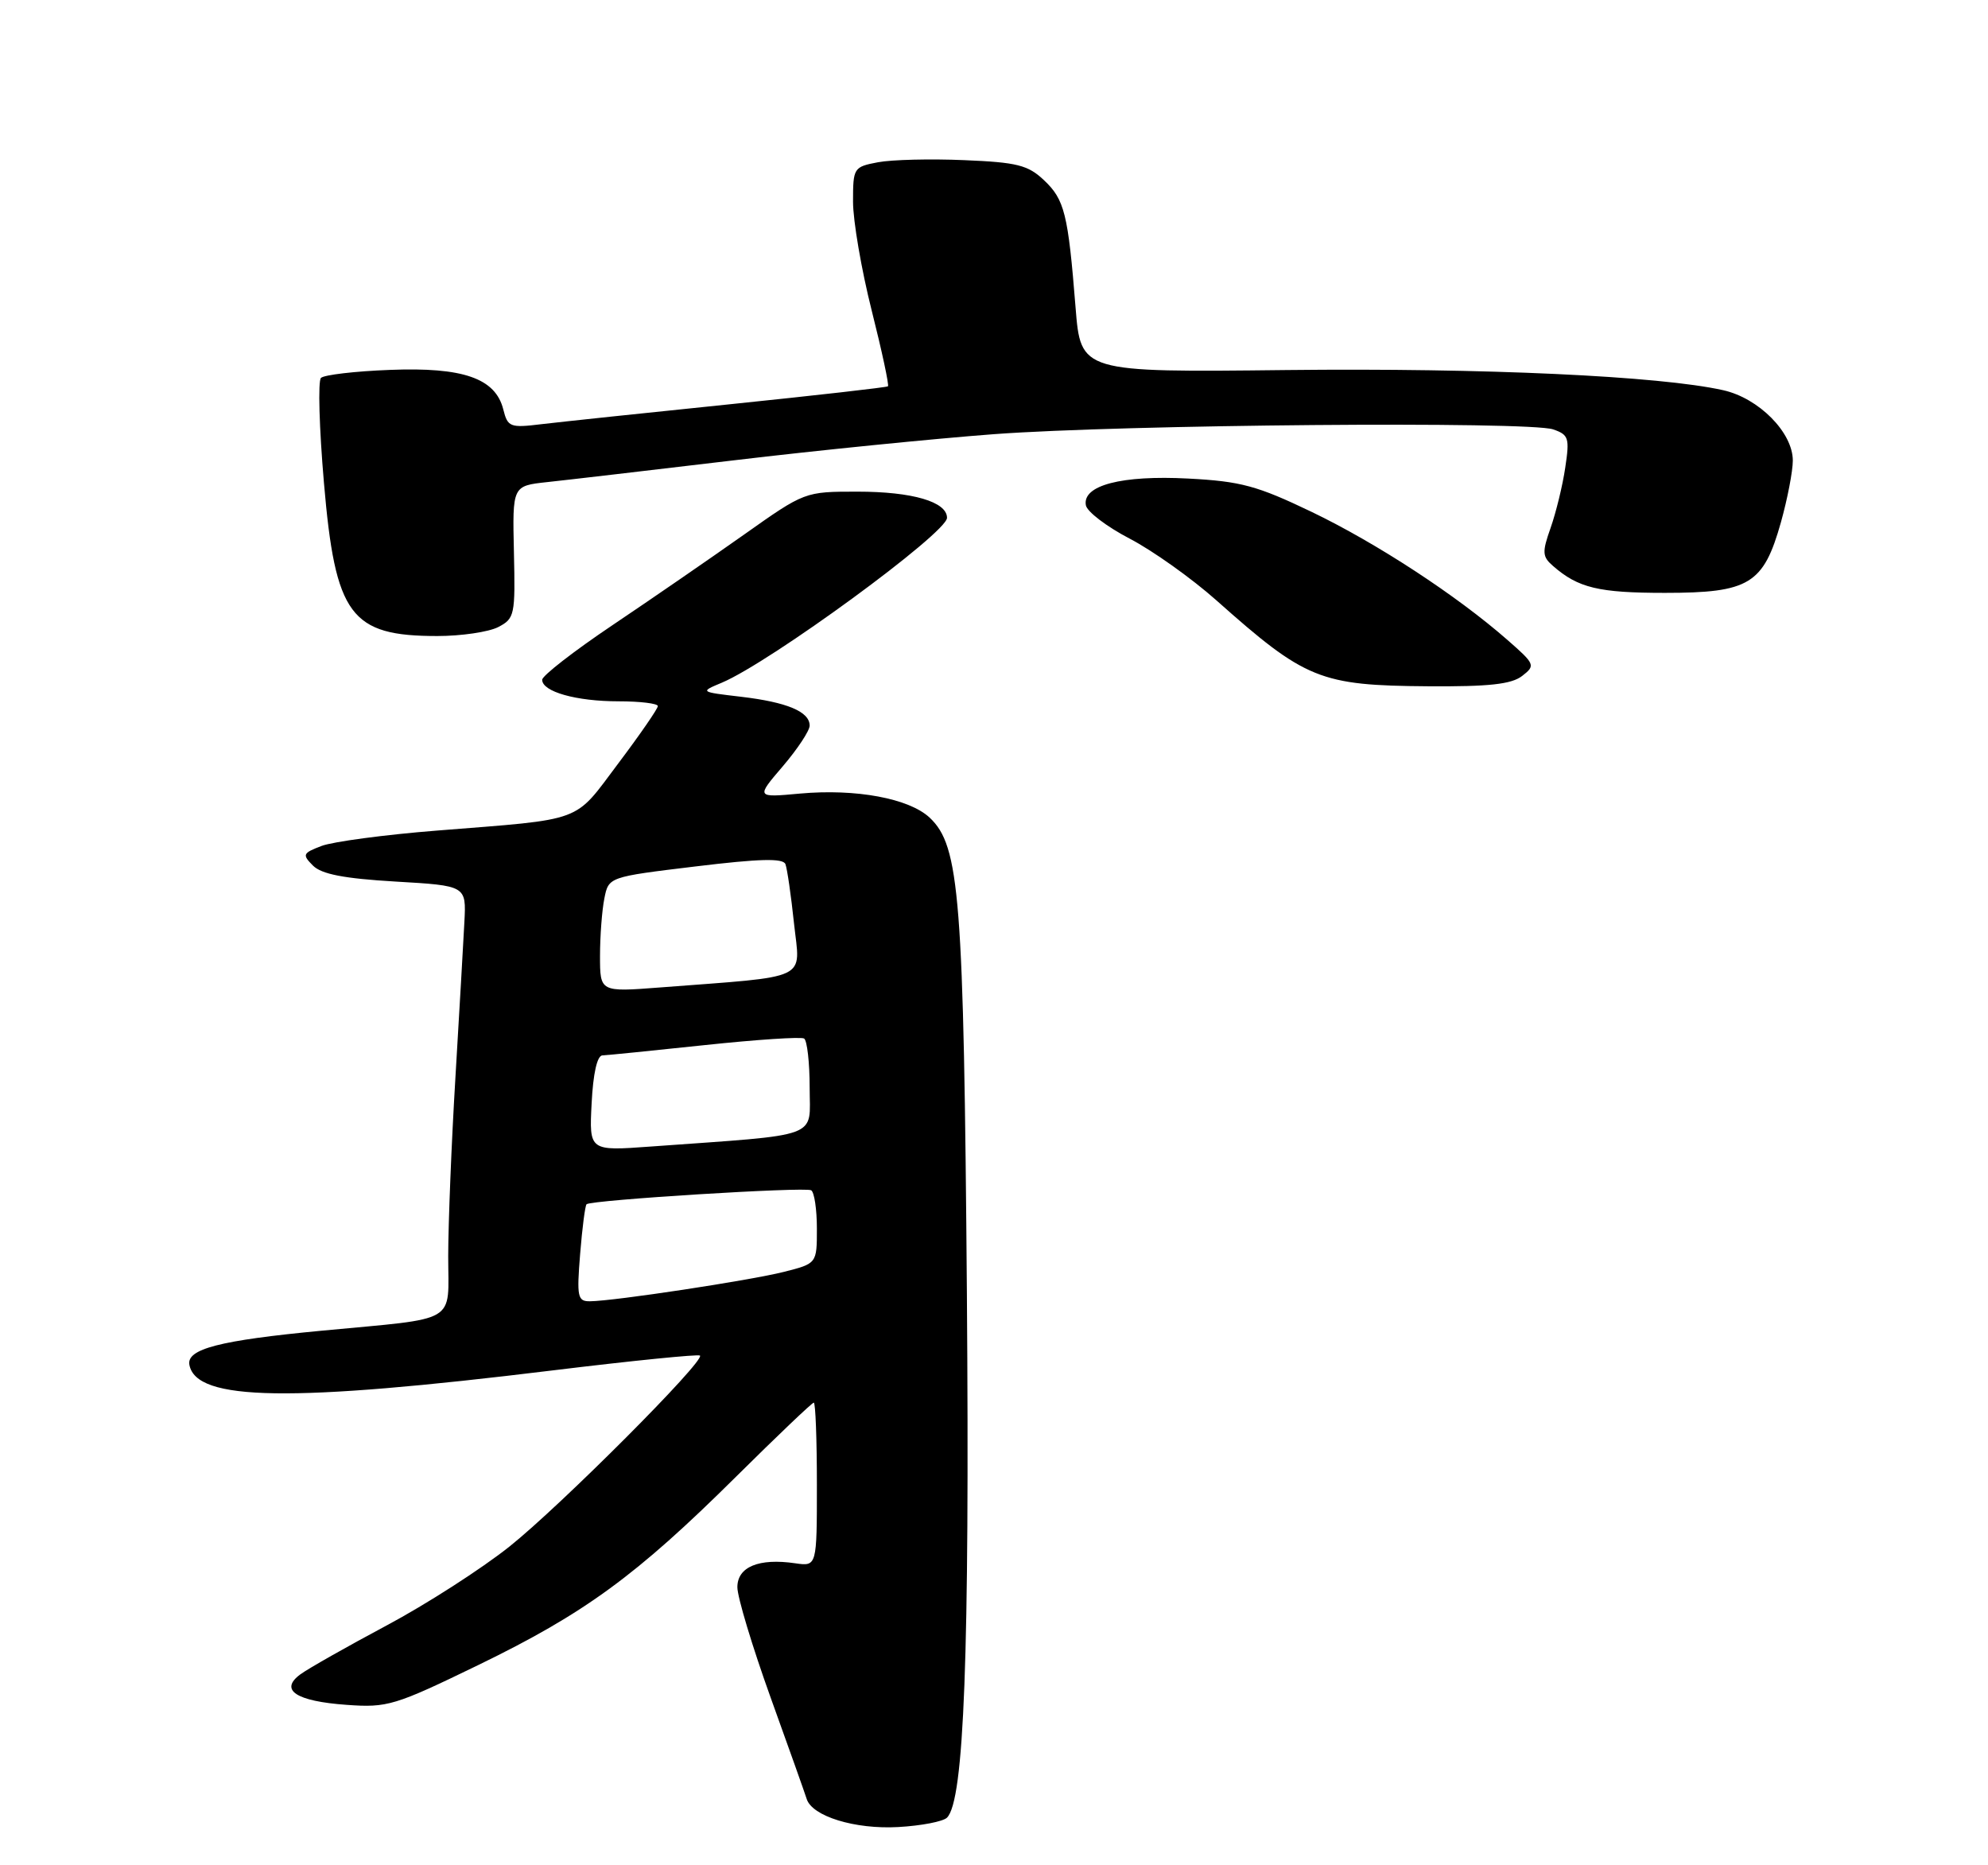 <?xml version="1.0" encoding="UTF-8" standalone="no"?>
<!DOCTYPE svg PUBLIC "-//W3C//DTD SVG 1.1//EN" "http://www.w3.org/Graphics/SVG/1.1/DTD/svg11.dtd" >
<svg xmlns="http://www.w3.org/2000/svg" xmlns:xlink="http://www.w3.org/1999/xlink" version="1.1" viewBox="0 0 275 258">
 <g >
 <path fill="currentColor"
d=" M 131.00 251.40 C 133.37 249.03 134.13 228.91 133.75 178.93 C 133.32 124.00 132.77 117.01 128.60 113.09 C 125.76 110.43 118.41 109.06 110.66 109.76 C 104.57 110.32 104.57 110.32 108.29 105.98 C 110.33 103.59 112.00 101.06 112.00 100.36 C 112.00 98.43 108.87 97.12 102.51 96.37 C 96.80 95.70 96.80 95.70 99.86 94.42 C 106.57 91.59 131.00 73.71 131.00 71.62 C 131.00 69.40 126.21 68.00 118.61 68.00 C 111.32 68.00 111.32 68.00 102.91 73.95 C 98.28 77.22 90.11 82.85 84.75 86.45 C 79.39 90.05 75.00 93.46 75.00 94.02 C 75.00 95.67 79.71 97.00 85.57 97.00 C 88.55 97.00 91.00 97.30 91.00 97.66 C 91.00 98.02 88.53 101.60 85.51 105.61 C 79.29 113.88 81.03 113.24 60.42 114.88 C 53.22 115.45 46.06 116.41 44.49 117.00 C 41.87 118.00 41.78 118.20 43.29 119.72 C 44.48 120.91 47.57 121.51 54.71 121.93 C 64.50 122.50 64.50 122.50 64.24 127.50 C 64.10 130.25 63.54 139.93 63.00 149.00 C 62.45 158.07 62.01 169.19 62.00 173.70 C 62.00 183.22 63.67 182.23 44.50 184.05 C 30.37 185.39 25.77 186.58 26.20 188.78 C 27.16 193.79 40.09 193.99 76.47 189.54 C 87.45 188.20 96.61 187.28 96.83 187.49 C 97.55 188.22 77.55 208.26 70.48 213.90 C 66.61 216.98 58.96 221.90 53.48 224.82 C 47.99 227.75 42.62 230.79 41.55 231.58 C 38.60 233.75 40.94 235.30 47.95 235.80 C 53.60 236.21 54.59 235.91 66.21 230.27 C 80.87 223.15 88.03 217.92 101.81 204.25 C 107.50 198.61 112.34 194.00 112.57 194.00 C 112.81 194.00 113.00 199.10 113.00 205.33 C 113.00 216.65 113.00 216.65 110.01 216.22 C 104.98 215.48 102.00 216.71 102.00 219.53 C 102.00 220.90 104.07 227.75 106.59 234.76 C 109.12 241.77 111.36 248.08 111.58 248.79 C 112.31 251.21 118.27 253.04 124.26 252.70 C 127.44 252.52 130.46 251.94 131.00 251.40 Z  M 210.56 93.49 C 212.43 92.04 212.36 91.87 208.50 88.49 C 201.48 82.34 190.39 75.10 181.44 70.80 C 173.89 67.18 171.64 66.57 164.38 66.19 C 155.15 65.70 149.69 67.13 150.21 69.89 C 150.38 70.78 153.10 72.85 156.27 74.50 C 159.44 76.15 164.84 79.99 168.27 83.04 C 180.59 94.00 182.60 94.81 197.56 94.92 C 205.97 94.98 209.08 94.64 210.56 93.49 Z  M 68.90 86.74 C 71.20 85.55 71.29 85.10 71.09 76.35 C 70.88 67.20 70.88 67.20 75.69 66.68 C 78.34 66.40 89.95 65.04 101.50 63.67 C 113.05 62.29 129.25 60.67 137.50 60.05 C 155.38 58.72 211.51 58.24 214.85 59.39 C 217.00 60.13 217.14 60.58 216.52 64.68 C 216.16 67.15 215.24 70.89 214.50 73.00 C 213.30 76.39 213.34 76.99 214.83 78.28 C 218.31 81.32 221.14 82.00 230.30 82.00 C 241.98 82.00 243.95 80.80 246.36 72.22 C 247.26 69.00 248.00 65.17 248.00 63.70 C 248.00 59.82 243.30 55.07 238.37 53.97 C 229.57 52.00 205.31 50.88 178.00 51.18 C 149.50 51.50 149.50 51.50 148.78 42.50 C 147.75 29.54 147.26 27.60 144.40 24.91 C 142.20 22.83 140.67 22.45 133.38 22.15 C 128.73 21.95 123.37 22.08 121.46 22.44 C 118.08 23.08 118.00 23.21 118.00 27.90 C 118.00 30.54 119.16 37.31 120.58 42.94 C 122.00 48.57 123.01 53.29 122.83 53.43 C 122.65 53.58 112.83 54.69 101.00 55.91 C 89.17 57.12 77.42 58.37 74.89 58.67 C 70.56 59.20 70.23 59.07 69.62 56.63 C 68.54 52.32 64.06 50.76 53.95 51.16 C 49.12 51.34 44.82 51.85 44.40 52.27 C 43.97 52.69 44.16 59.22 44.81 66.77 C 46.38 85.14 48.48 87.97 60.50 87.97 C 63.80 87.97 67.58 87.41 68.90 86.74 Z  M 80.25 173.44 C 80.54 169.84 80.94 166.74 81.14 166.56 C 81.79 165.97 111.40 164.13 112.21 164.63 C 112.65 164.90 113.00 167.29 113.00 169.94 C 113.00 174.76 113.00 174.76 108.41 175.92 C 103.67 177.11 84.96 179.95 81.61 179.98 C 79.90 180.00 79.77 179.39 80.25 173.44 Z  M 81.84 152.60 C 82.05 148.46 82.60 145.99 83.34 145.97 C 83.98 145.95 90.34 145.31 97.48 144.55 C 104.62 143.79 110.81 143.38 111.23 143.64 C 111.65 143.90 112.00 146.97 112.00 150.46 C 112.00 157.56 113.92 156.85 90.00 158.58 C 81.50 159.20 81.50 159.20 81.84 152.60 Z  M 83.00 132.23 C 83.00 129.49 83.27 125.91 83.60 124.27 C 84.19 121.29 84.19 121.29 96.20 119.84 C 105.10 118.76 108.32 118.68 108.65 119.52 C 108.89 120.15 109.43 123.86 109.84 127.76 C 110.70 135.73 112.33 134.96 91.25 136.58 C 83.00 137.21 83.00 137.21 83.00 132.23 Z "/>
</g>
</svg>